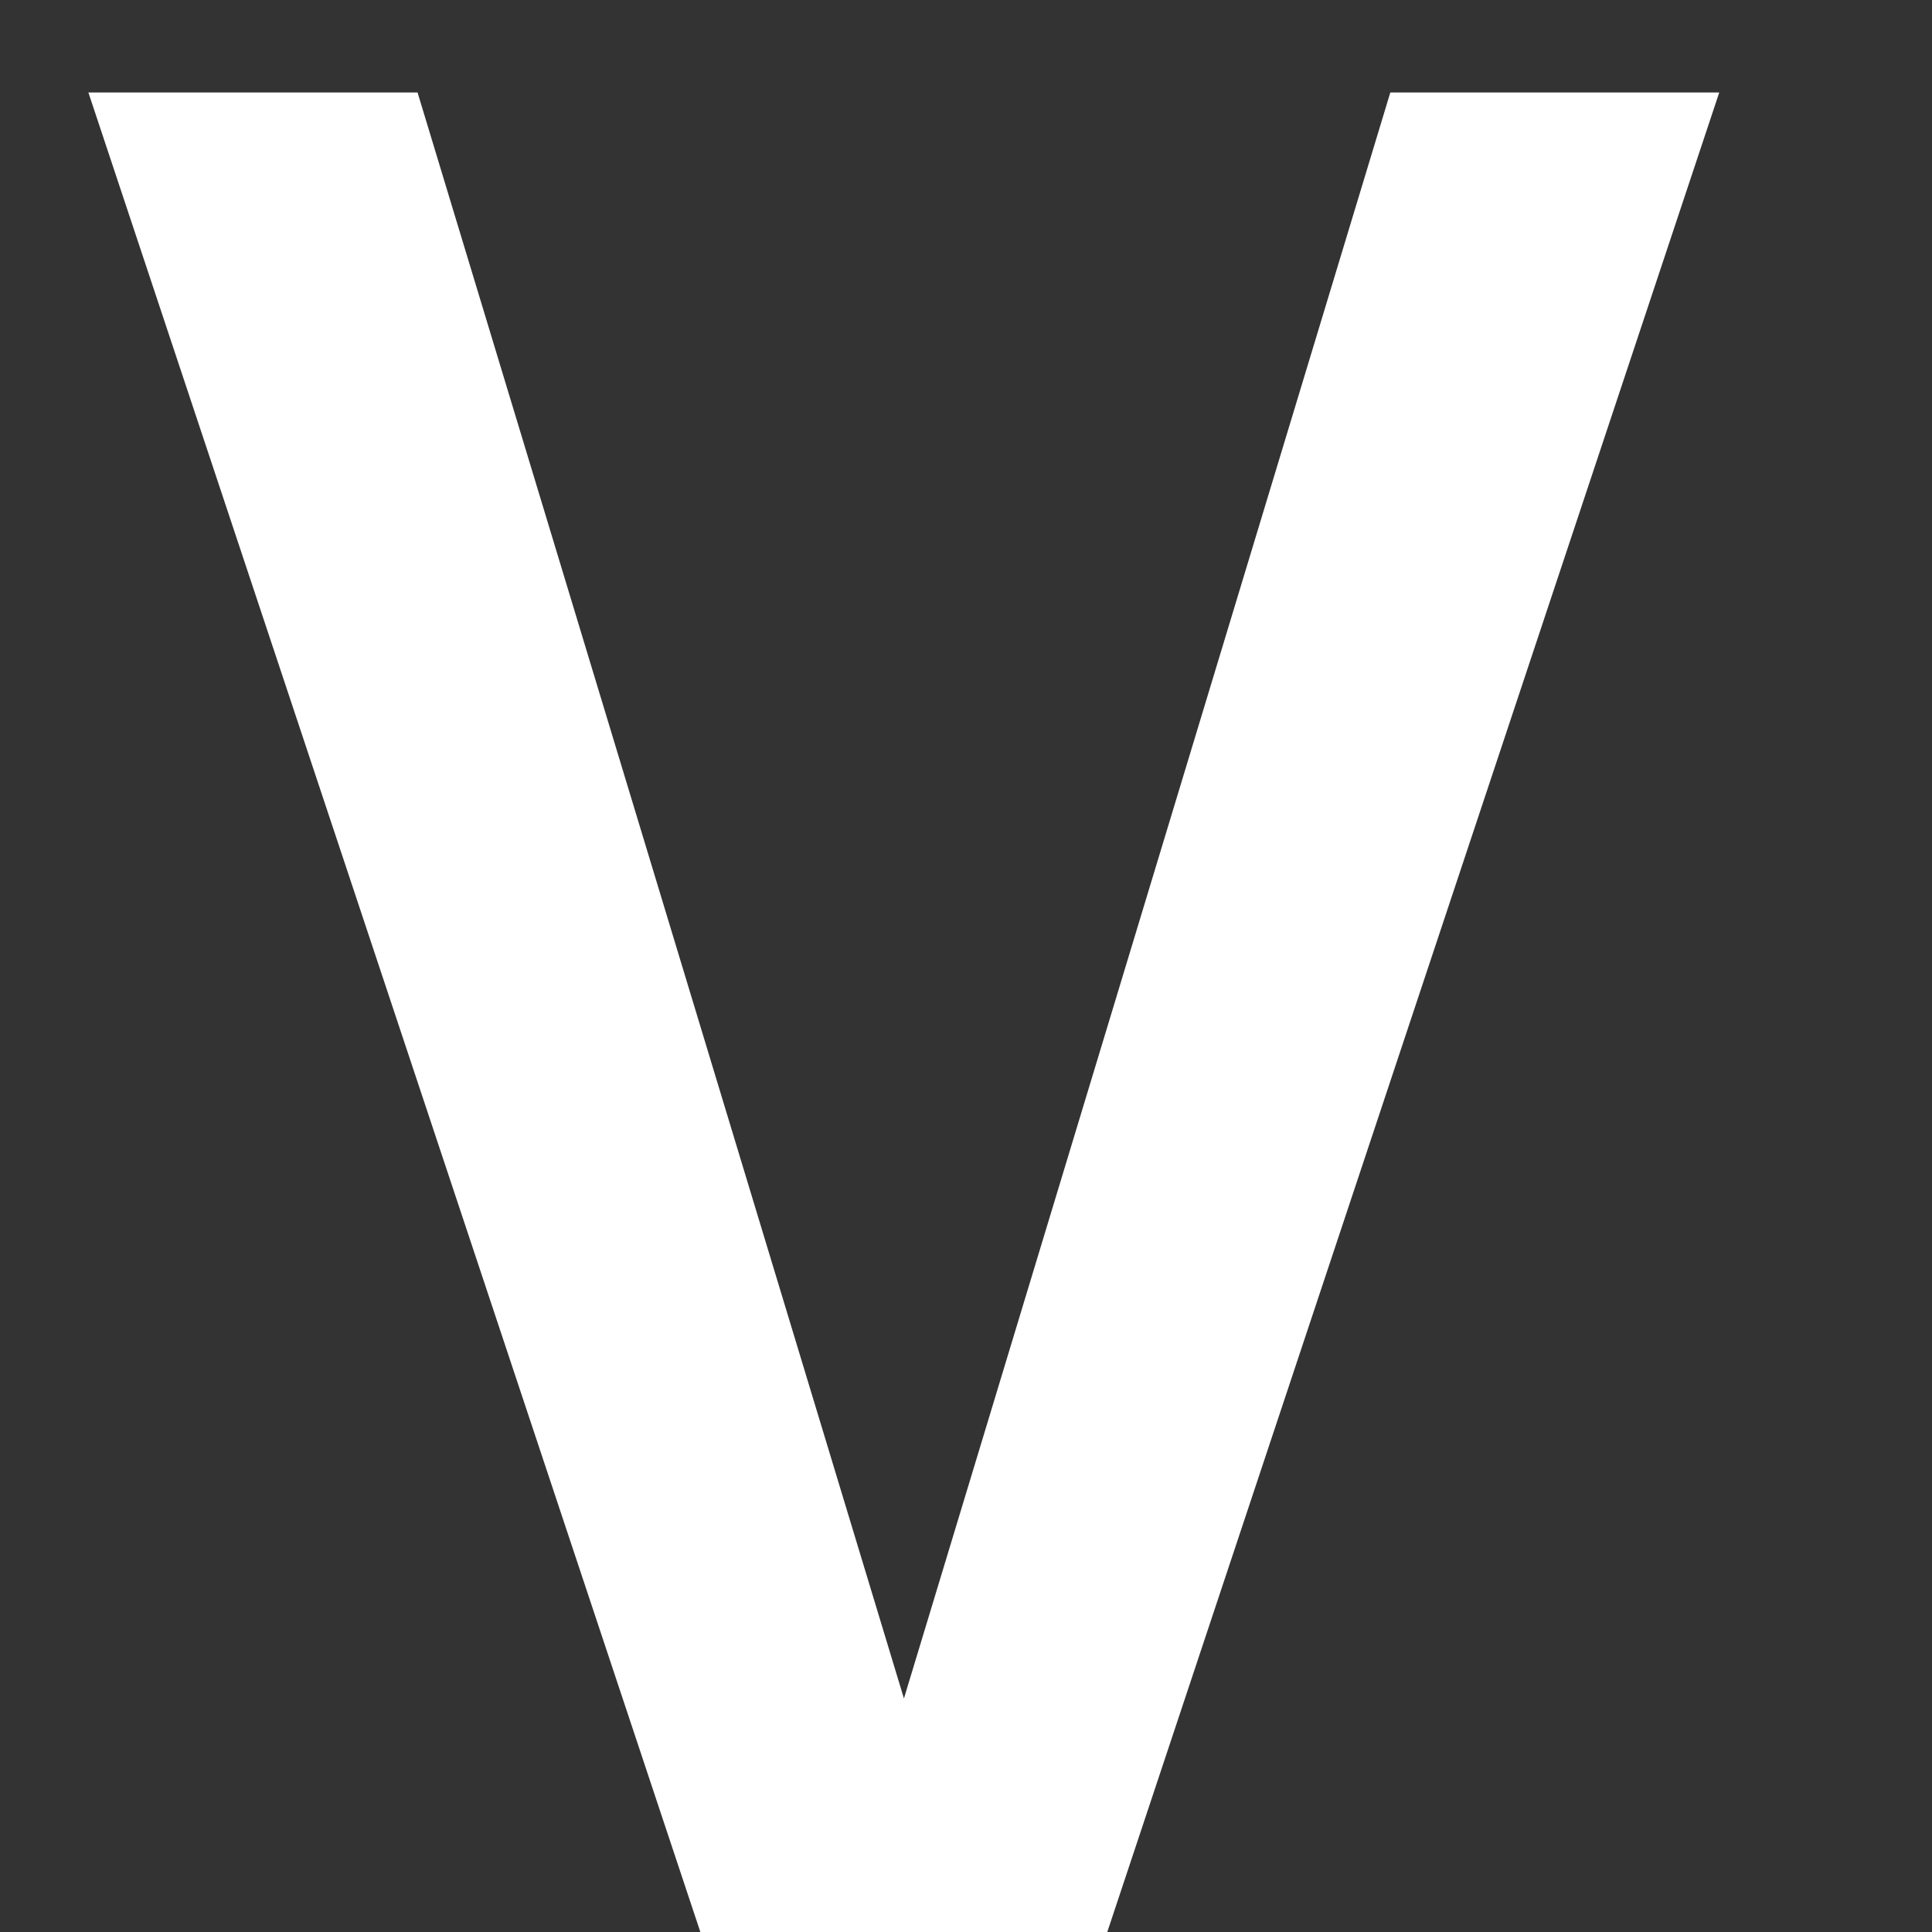 <svg width="8" height="8" viewBox="0 0 8 8" fill="none" xmlns="http://www.w3.org/2000/svg">
<rect x="0" y="0" width="8" height="8" fill="#333333" stroke="none"/>
<path d="M7.119 0.383L4.585 8H2.9L0.366 0.383H1.729L3.743 7.033L5.757 0.383H7.119Z" fill="white"/>
</svg>
